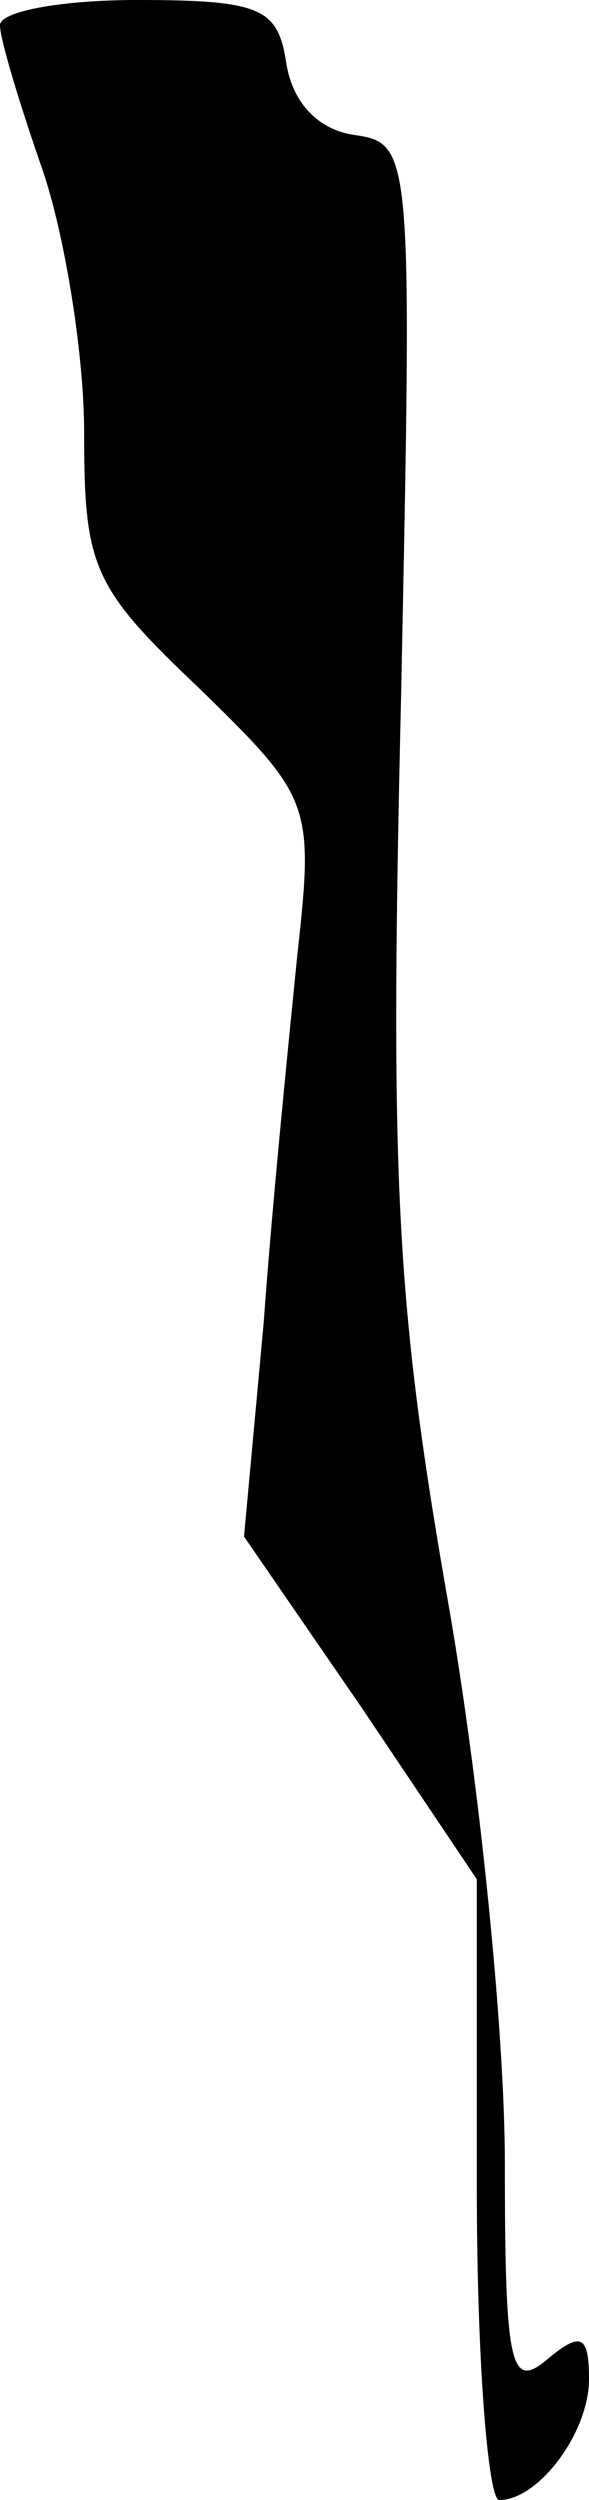 <?xml version="1.0" standalone="no"?>
<!DOCTYPE svg PUBLIC "-//W3C//DTD SVG 20010904//EN"
 "http://www.w3.org/TR/2001/REC-SVG-20010904/DTD/svg10.dtd">
<svg version="1.0" xmlns="http://www.w3.org/2000/svg"
 width="21pt" height="89pt" viewBox="0 0 21 89"
 preserveAspectRatio="xMidYMid meet">
<g transform="translate(0,89) scale(0.1,-0.1)"
fill="#000000" stroke="none">
<path fill="#000000" stroke="none" d="M0 881 c0 -5 7 -28 15 -51 8 -23 15
-66 15 -94 0 -48 3 -55 41 -91 40 -39 41 -41 35 -95 -3 -30 -9 -89 -12 -131
l-7 -76 42 -61 41 -61 0 -110 c0 -61 4 -111 8 -111 14 0 32 24 32 43 0 16 -3
17 -15 7 -13 -11 -15 -2 -15 70 0 46 -9 137 -21 204 -18 104 -20 148 -16 318
4 195 4 197 -17 200 -13 2 -22 12 -24 26 -3 19 -9 22 -53 22 -27 0 -49 -4 -49
-9z"/>
</g>
</svg>
